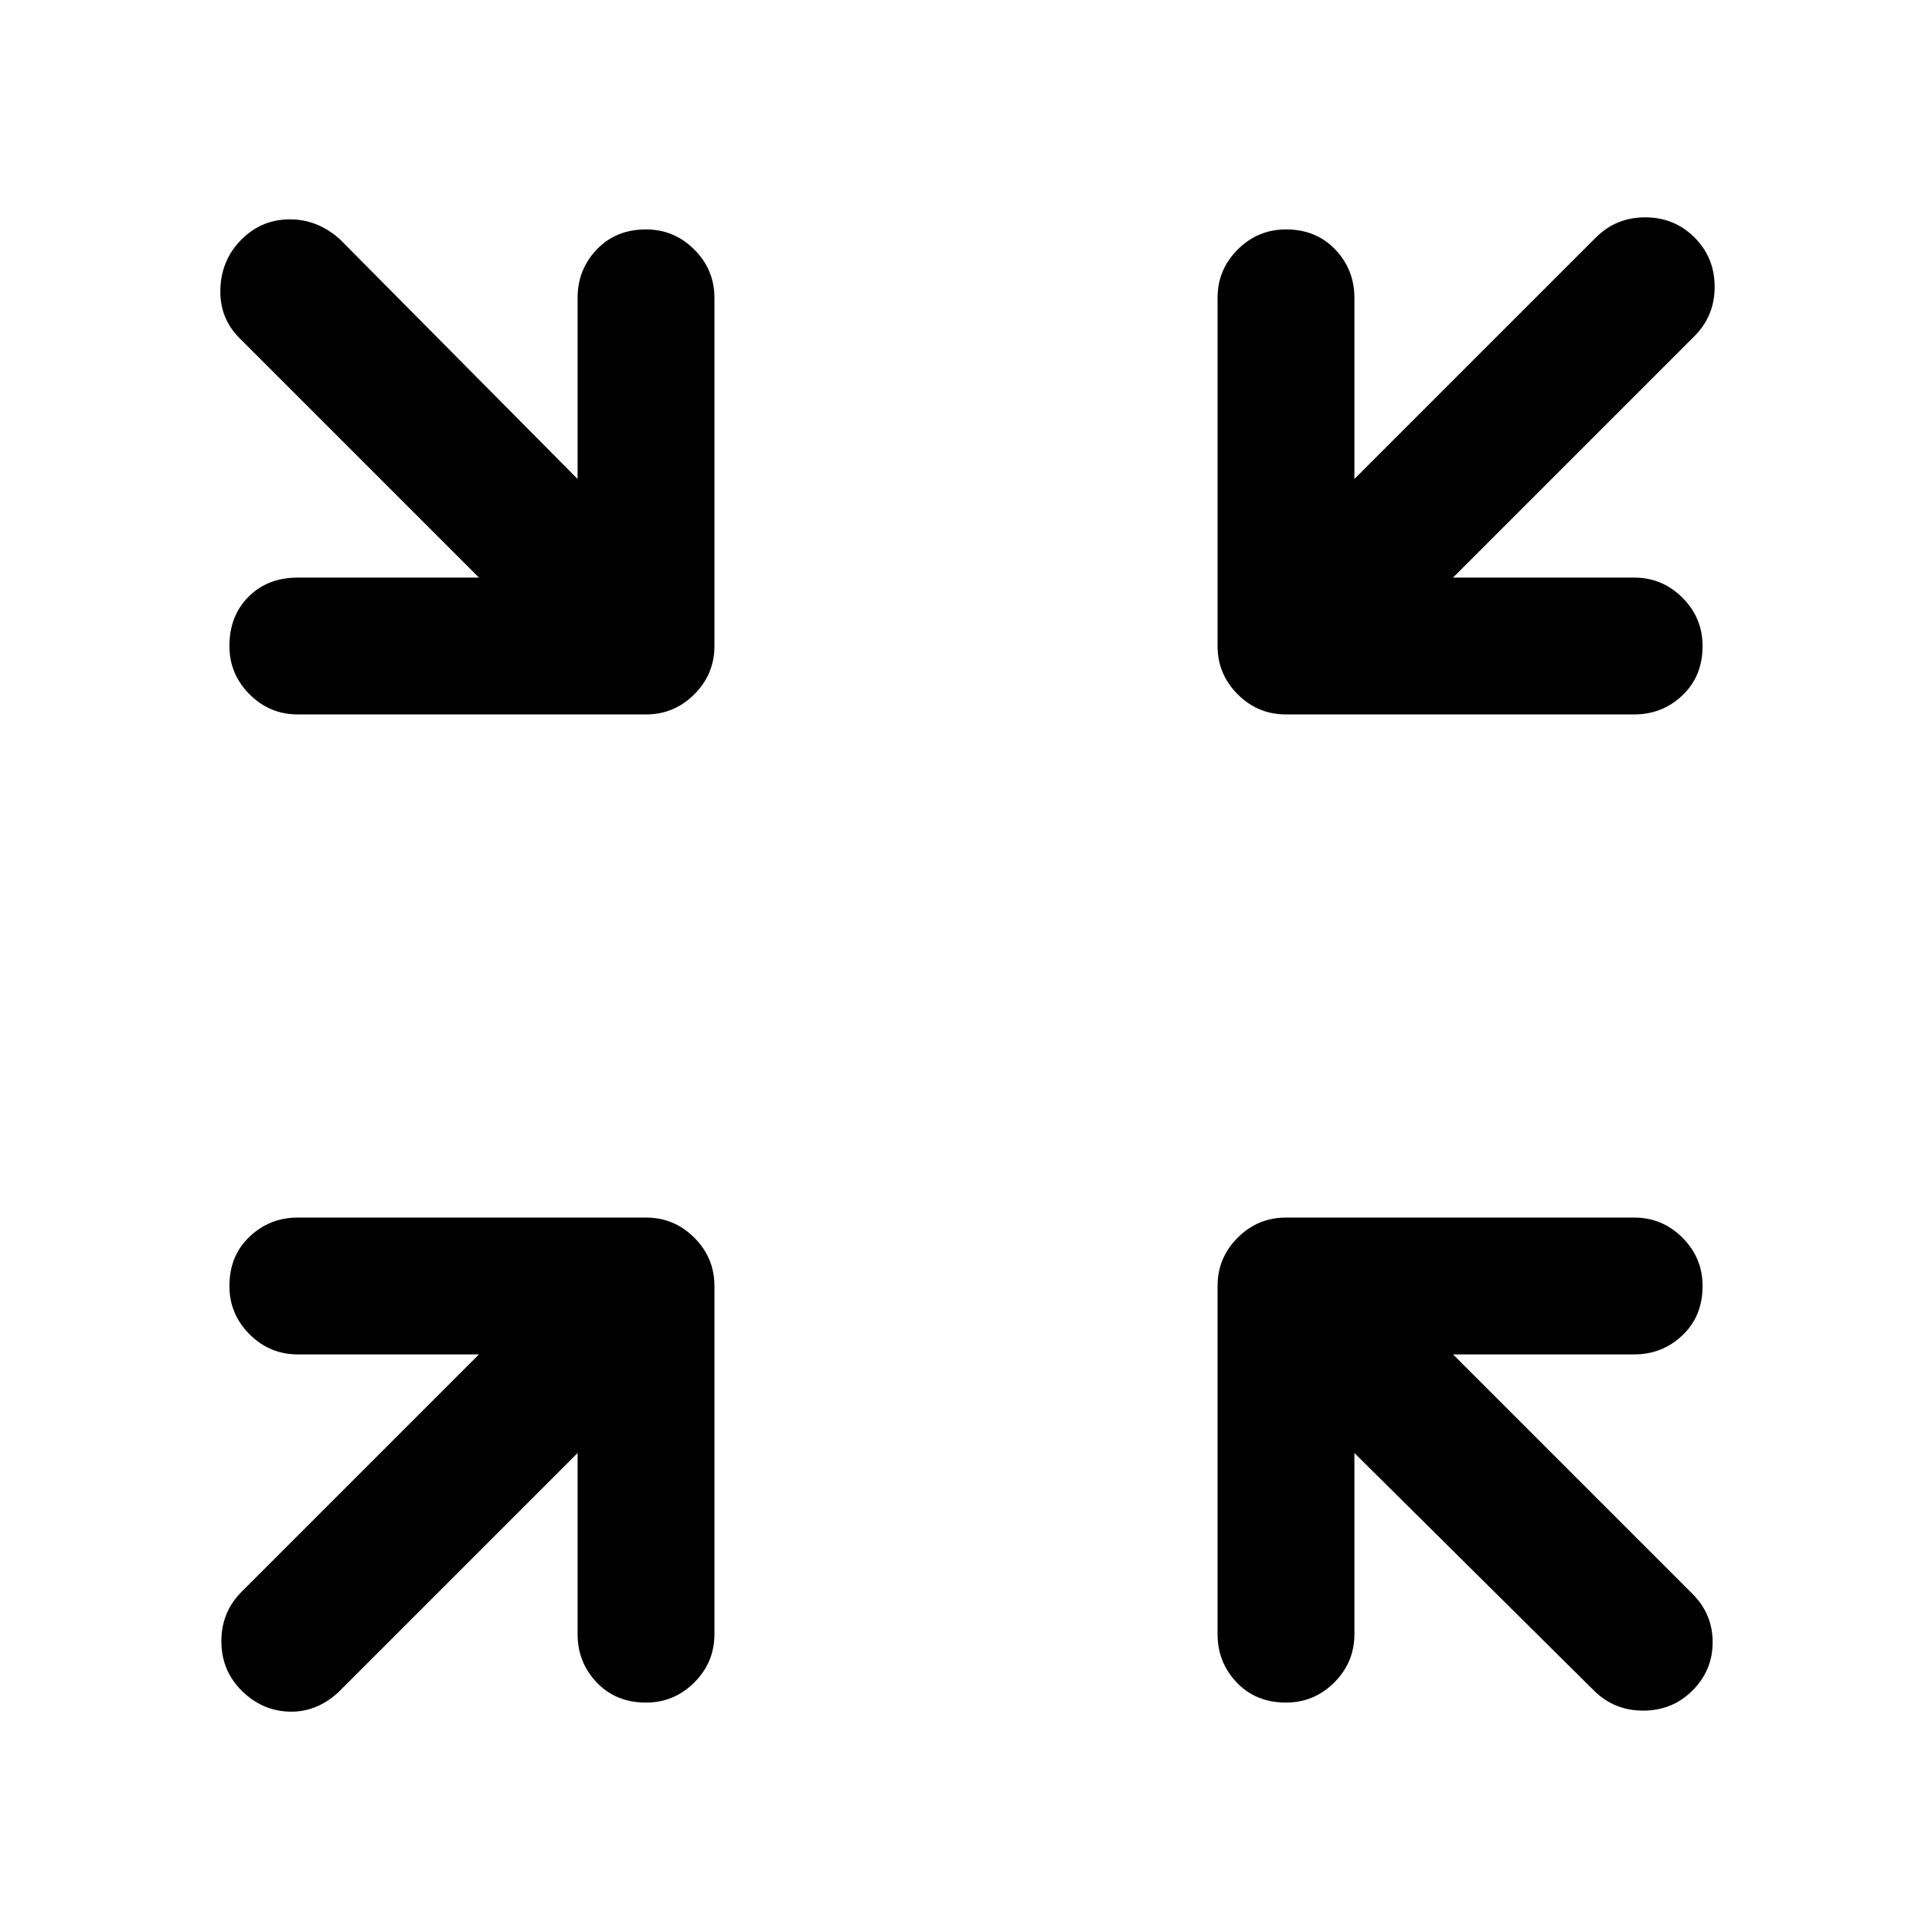 <svg xmlns="http://www.w3.org/2000/svg" width="48" height="48"><path d="M7.4 17.75q-.7 0-1.2-.5t-.5-1.2q0-.75.475-1.225.475-.475 1.225-.475h4.5L5.95 8.4q-.5-.5-.475-1.225Q5.5 6.45 6 5.95q.5-.5 1.2-.5t1.25.5l5.9 5.95V7.4q0-.7.475-1.2t1.225-.5q.7 0 1.2.5t.5 1.2v8.65q0 .7-.5 1.2t-1.2.5zm33.2 0h-8.65q-.7 0-1.2-.5t-.5-1.2V7.4q0-.7.5-1.2t1.2-.5q.75 0 1.225.5.475.5.475 1.2v4.5l6-6q.5-.5 1.225-.5.725 0 1.225.5.5.5.5 1.225 0 .725-.5 1.225l-6 6h4.5q.7 0 1.2.5t.5 1.2q0 .75-.5 1.225-.5.475-1.2.475zM6 42q-.5-.5-.5-1.225 0-.725.5-1.225l5.9-5.9H7.4q-.7 0-1.2-.5t-.5-1.2q0-.75.5-1.225.5-.475 1.2-.475h8.65q.7 0 1.2.5t.5 1.2v8.65q0 .7-.5 1.2t-1.2.5q-.75 0-1.225-.5-.475-.5-.475-1.2v-4.5L8.4 42.05q-.55.5-1.225.475Q6.5 42.5 6 42zm25.95.3q-.75 0-1.225-.5-.475-.5-.475-1.2v-8.65q0-.7.5-1.2t1.2-.5h8.65q.7 0 1.2.5t.5 1.2q0 .75-.5 1.225-.5.475-1.2.475h-4.5l5.95 5.95q.5.5.5 1.2t-.5 1.2q-.5.5-1.225.5-.725 0-1.225-.5l-5.95-5.9v4.5q0 .7-.5 1.2t-1.2.5z"/></svg>